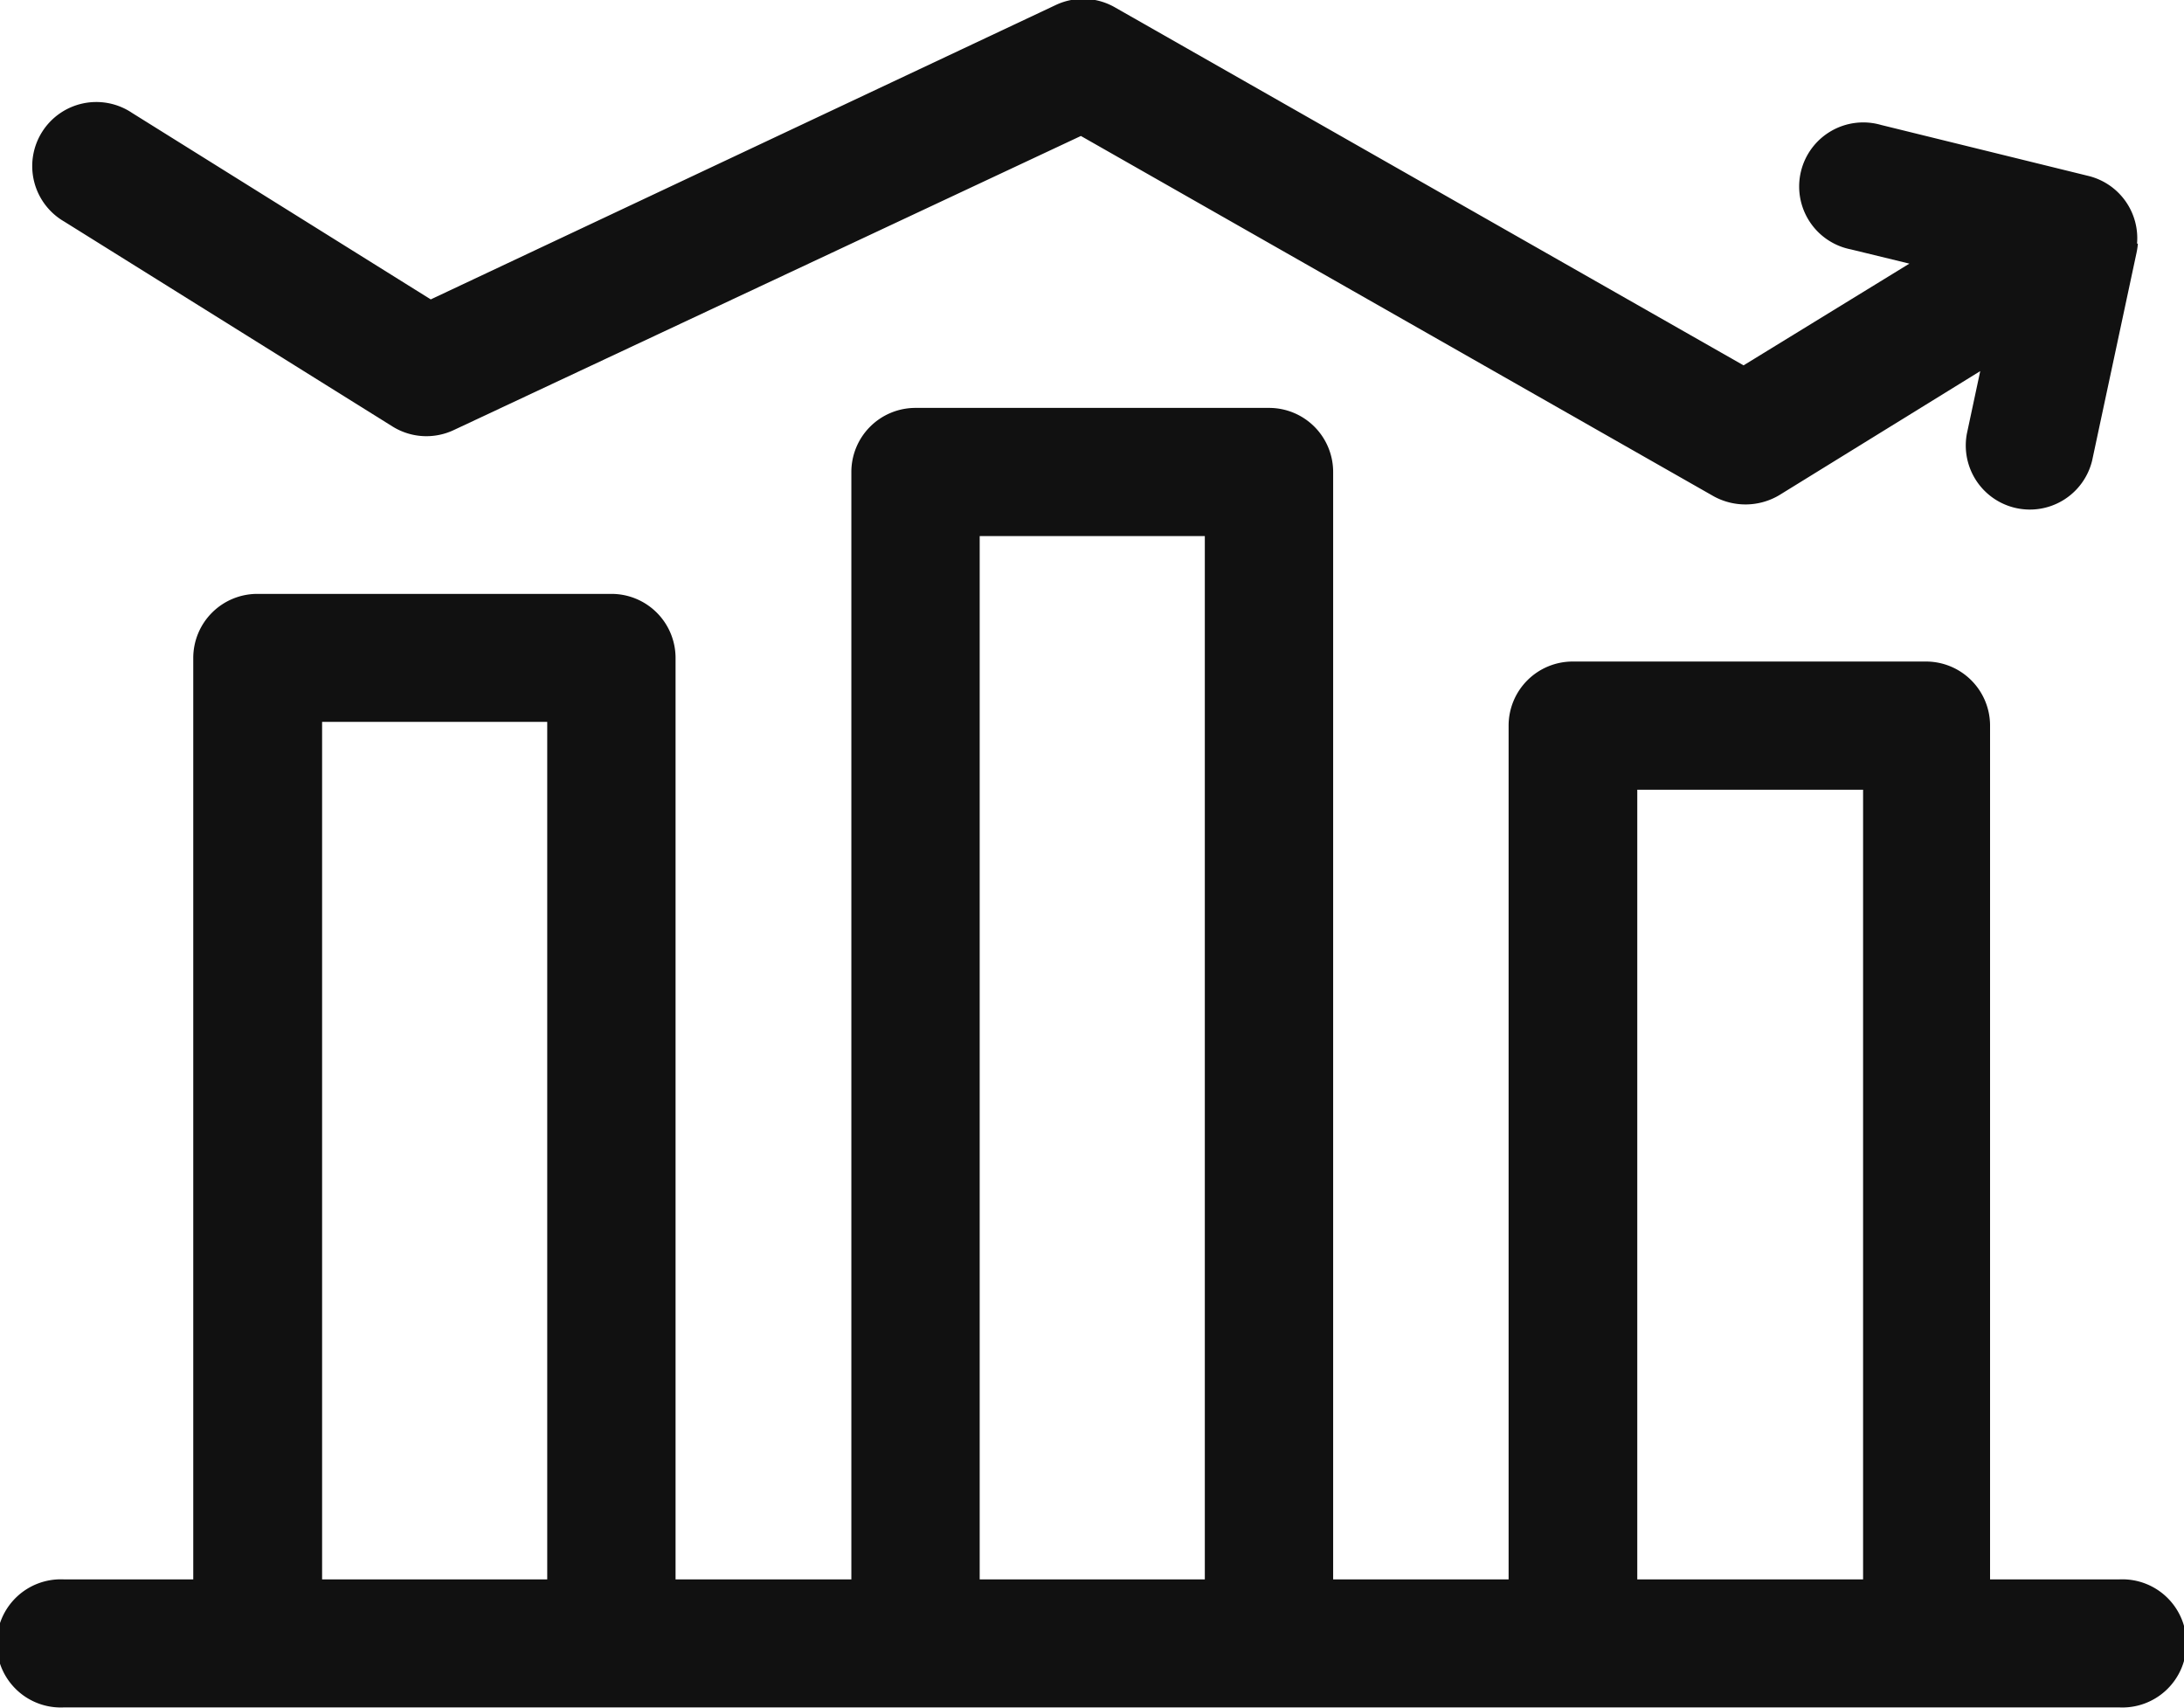 <svg xmlns="http://www.w3.org/2000/svg" width="12.883" height="10.074" viewBox="0 0 12.883 10.074"><defs><style>.a{fill:#111;}</style></defs><g transform="translate(0 -55.784)"><g transform="translate(0 58.193)"><path class="a" d="M12.5,158.4h-.761v-5.036a.378.378,0,0,0-.378-.378H9.277a.378.378,0,0,0-.378.378V158.4H7.864v-6.532a.378.378,0,0,0-.378-.378H5.4a.378.378,0,0,0-.378.378V158.4H3.985v-5.435a.378.378,0,0,0-.378-.378H1.518a.378.378,0,0,0-.378.378V158.4H.378a.378.378,0,1,0,0,.755H12.5a.378.378,0,1,0,0-.755ZM1.9,158.4v-5.058H3.228V158.4Zm3.879,0v-6.154H7.107V158.4Zm3.879,0v-4.658h1.332V158.4Z" transform="translate(0 -151.493)"/></g><path class="a" d="M20.408,57.221a.378.378,0,0,0-.29-.4l-1.22-.3a.378.378,0,1,0-.178.734l.345.084-.978.6-3.709-2.112a.377.377,0,0,0-.347-.014L10.343,57.55l-1.762-1.1a.378.378,0,1,0-.4.641L10.118,58.3a.378.378,0,0,0,.36.021l3.7-1.735,3.734,2.126a.39.39,0,0,0,.385-.007l1.186-.732-.079.37a.378.378,0,0,0,.739.158l.262-1.226a.435.435,0,0,0,.008-.054Z" transform="translate(-7.802)"/></g></svg>